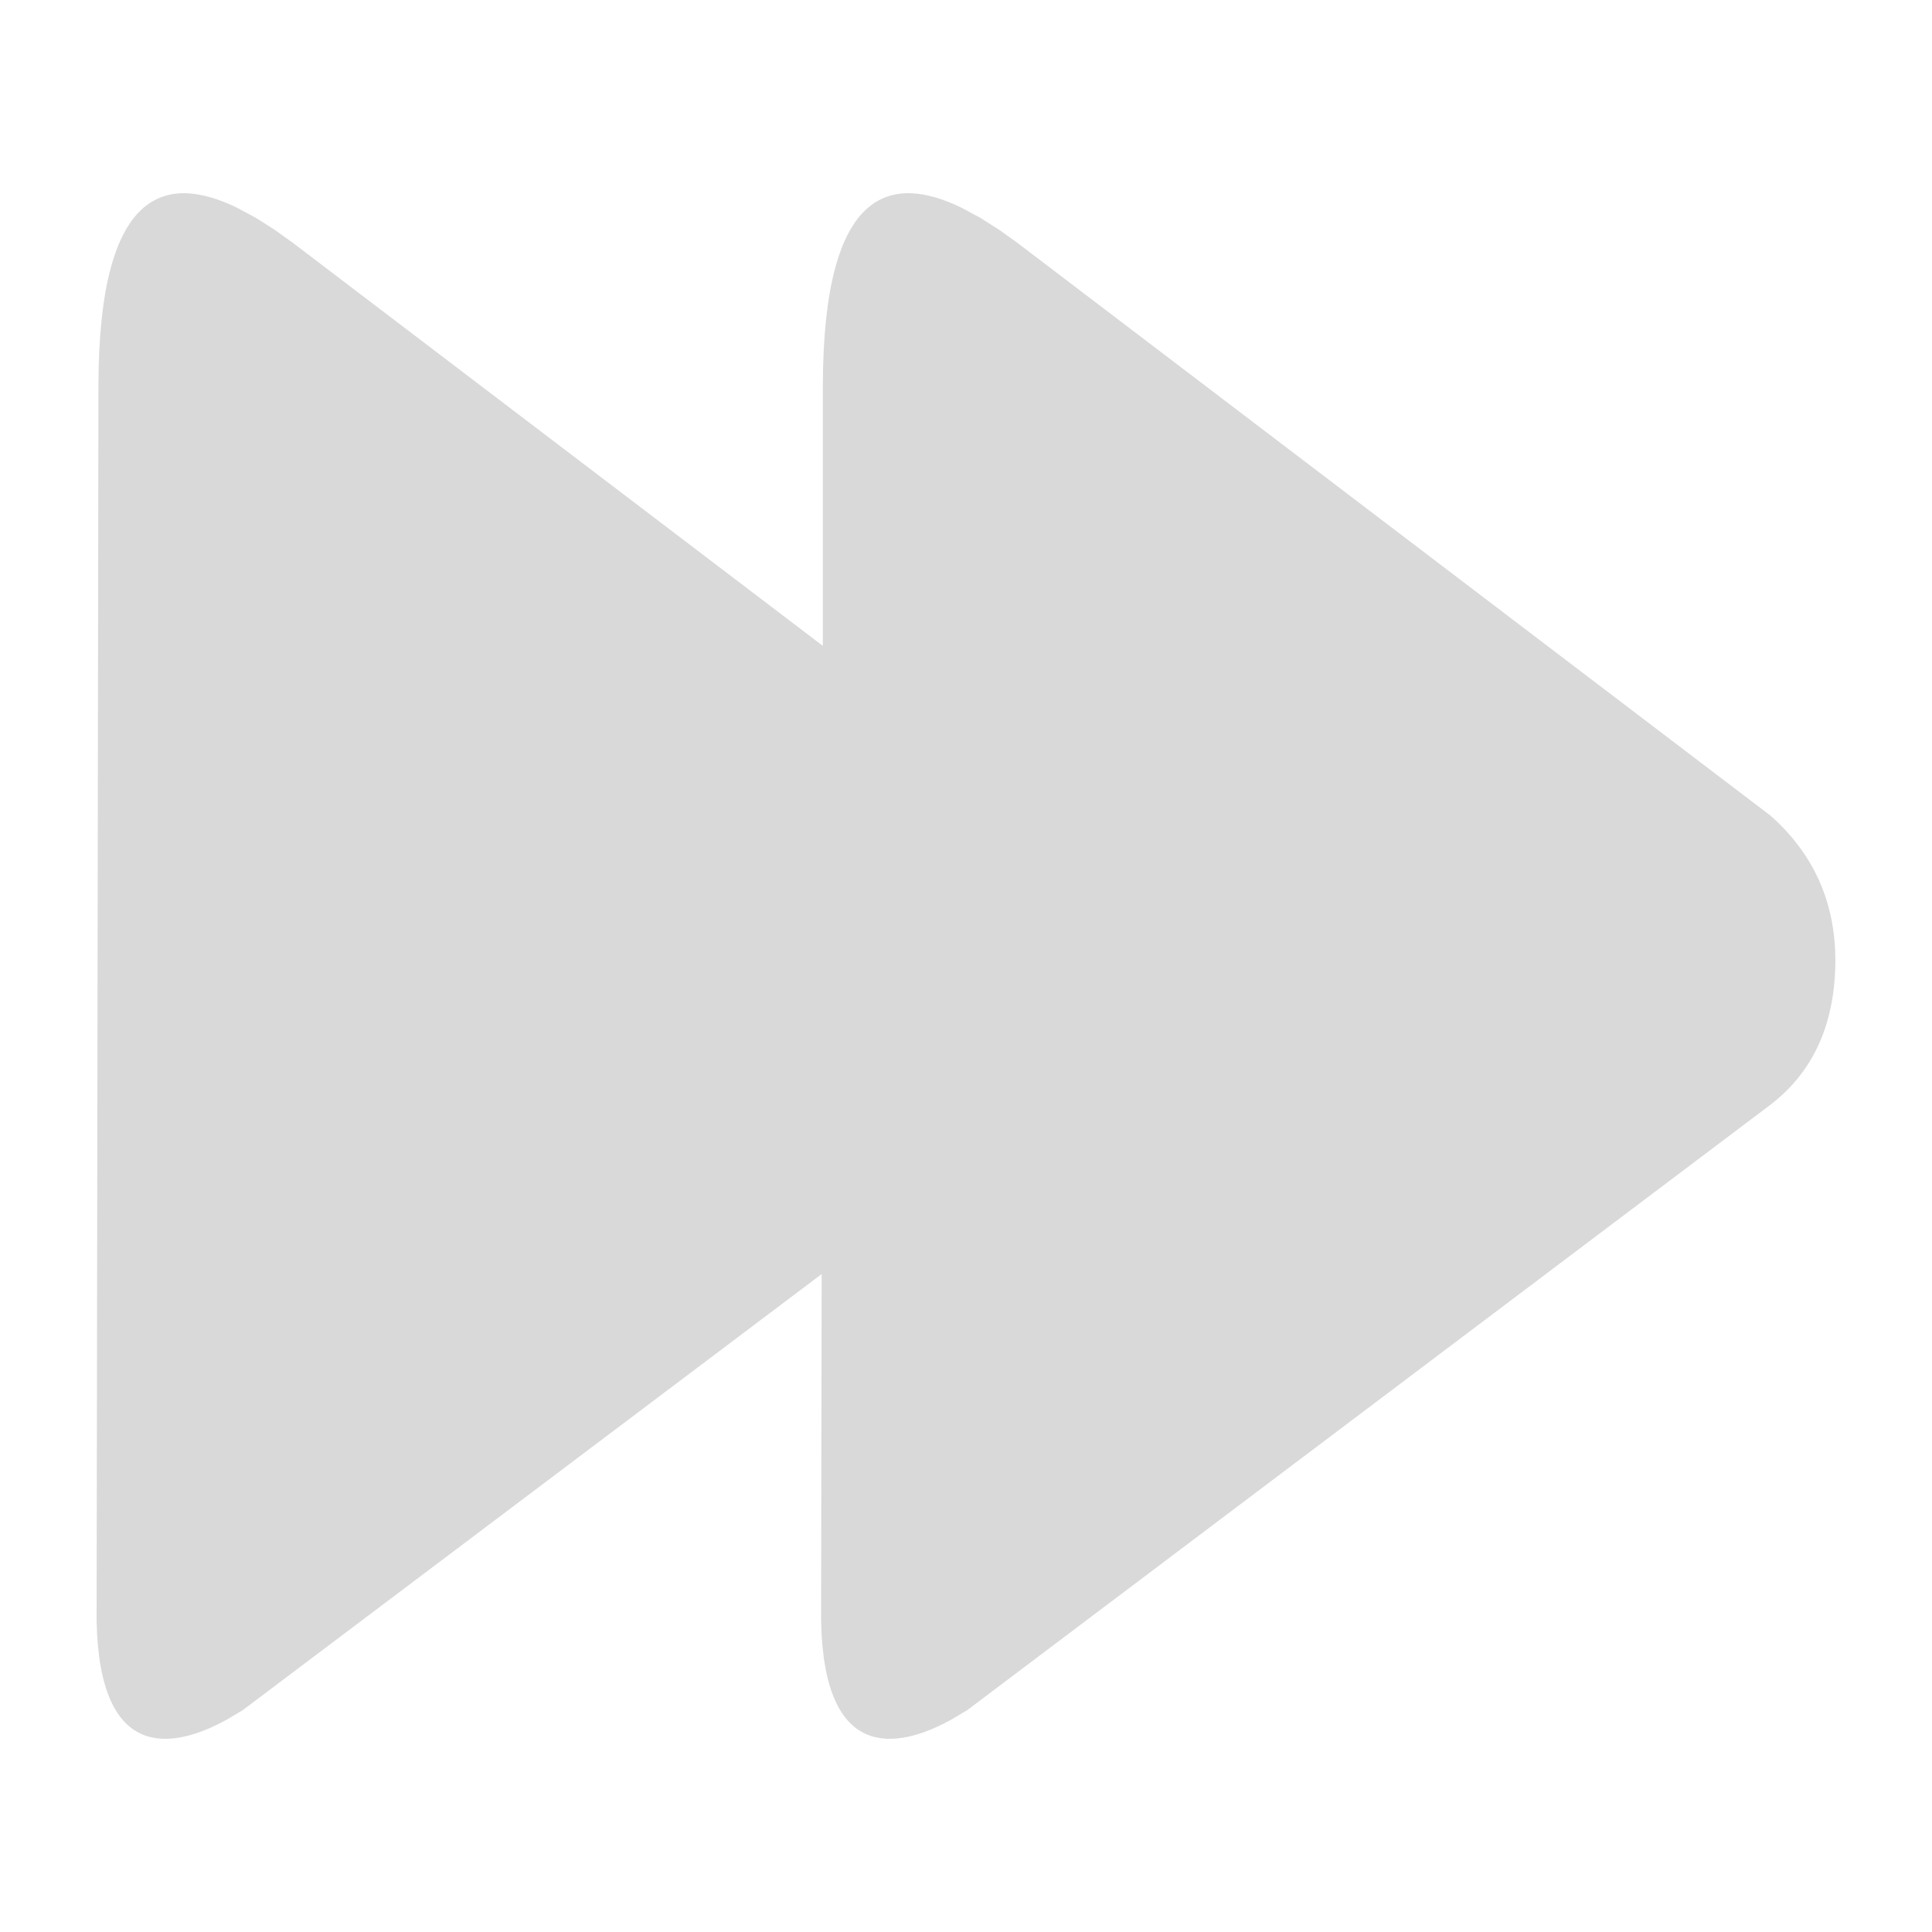 <?xml version="1.0" encoding="UTF-8"?>
<svg width="20px" height="20px" viewBox="0 0 20 20" version="1.1" xmlns="http://www.w3.org/2000/svg" xmlns:xlink="http://www.w3.org/1999/xlink">
    <title>kuaijin_icon</title>
    <g id="自媒体运营1.1" stroke="none" stroke-width="1" fill="none" fill-rule="evenodd">
        <g id="在线剪辑-运营" transform="translate(-784, -531)">
            <g id="编组-21" transform="translate(444, 68)">
                <g id="编组-67" transform="translate(0, 451)">
                    <g id="编组-15" transform="translate(252, 12)">
                        <g id="编组-12备份" transform="translate(88, 0)">
                            <rect id="矩形" x="0" y="0" width="20" height="20"></rect>
                            <g id="编组" transform="translate(1, 2)" fill="#D9D9D9" fill-rule="nonzero">
                                <path d="M8.955,0.151 L9.15,0.256 L9.342,0.378 L9.528,0.511 L17.329,6.444 C17.791,6.854 18.013,7.374 17.999,8 C17.984,8.627 17.759,9.107 17.324,9.439 L9.012,15.704 L8.847,15.802 C8.277,16.115 7.527,16.234 7.5,14.775 L7.506,11.189 L1.512,15.704 L1.347,15.802 C0.777,16.115 0.027,16.234 0,14.775 L0.019,1.994 C0.022,-0.077 0.739,-0.198 1.455,0.151 L1.65,0.256 L1.842,0.378 L2.028,0.511 L7.518,4.686 L7.518,1.994 C7.522,-0.077 8.238,-0.198 8.955,0.151 Z" id="路径"></path>
                            </g>
                        </g>
                    </g>
                </g>
            </g>
        </g>
    </g>
</svg>